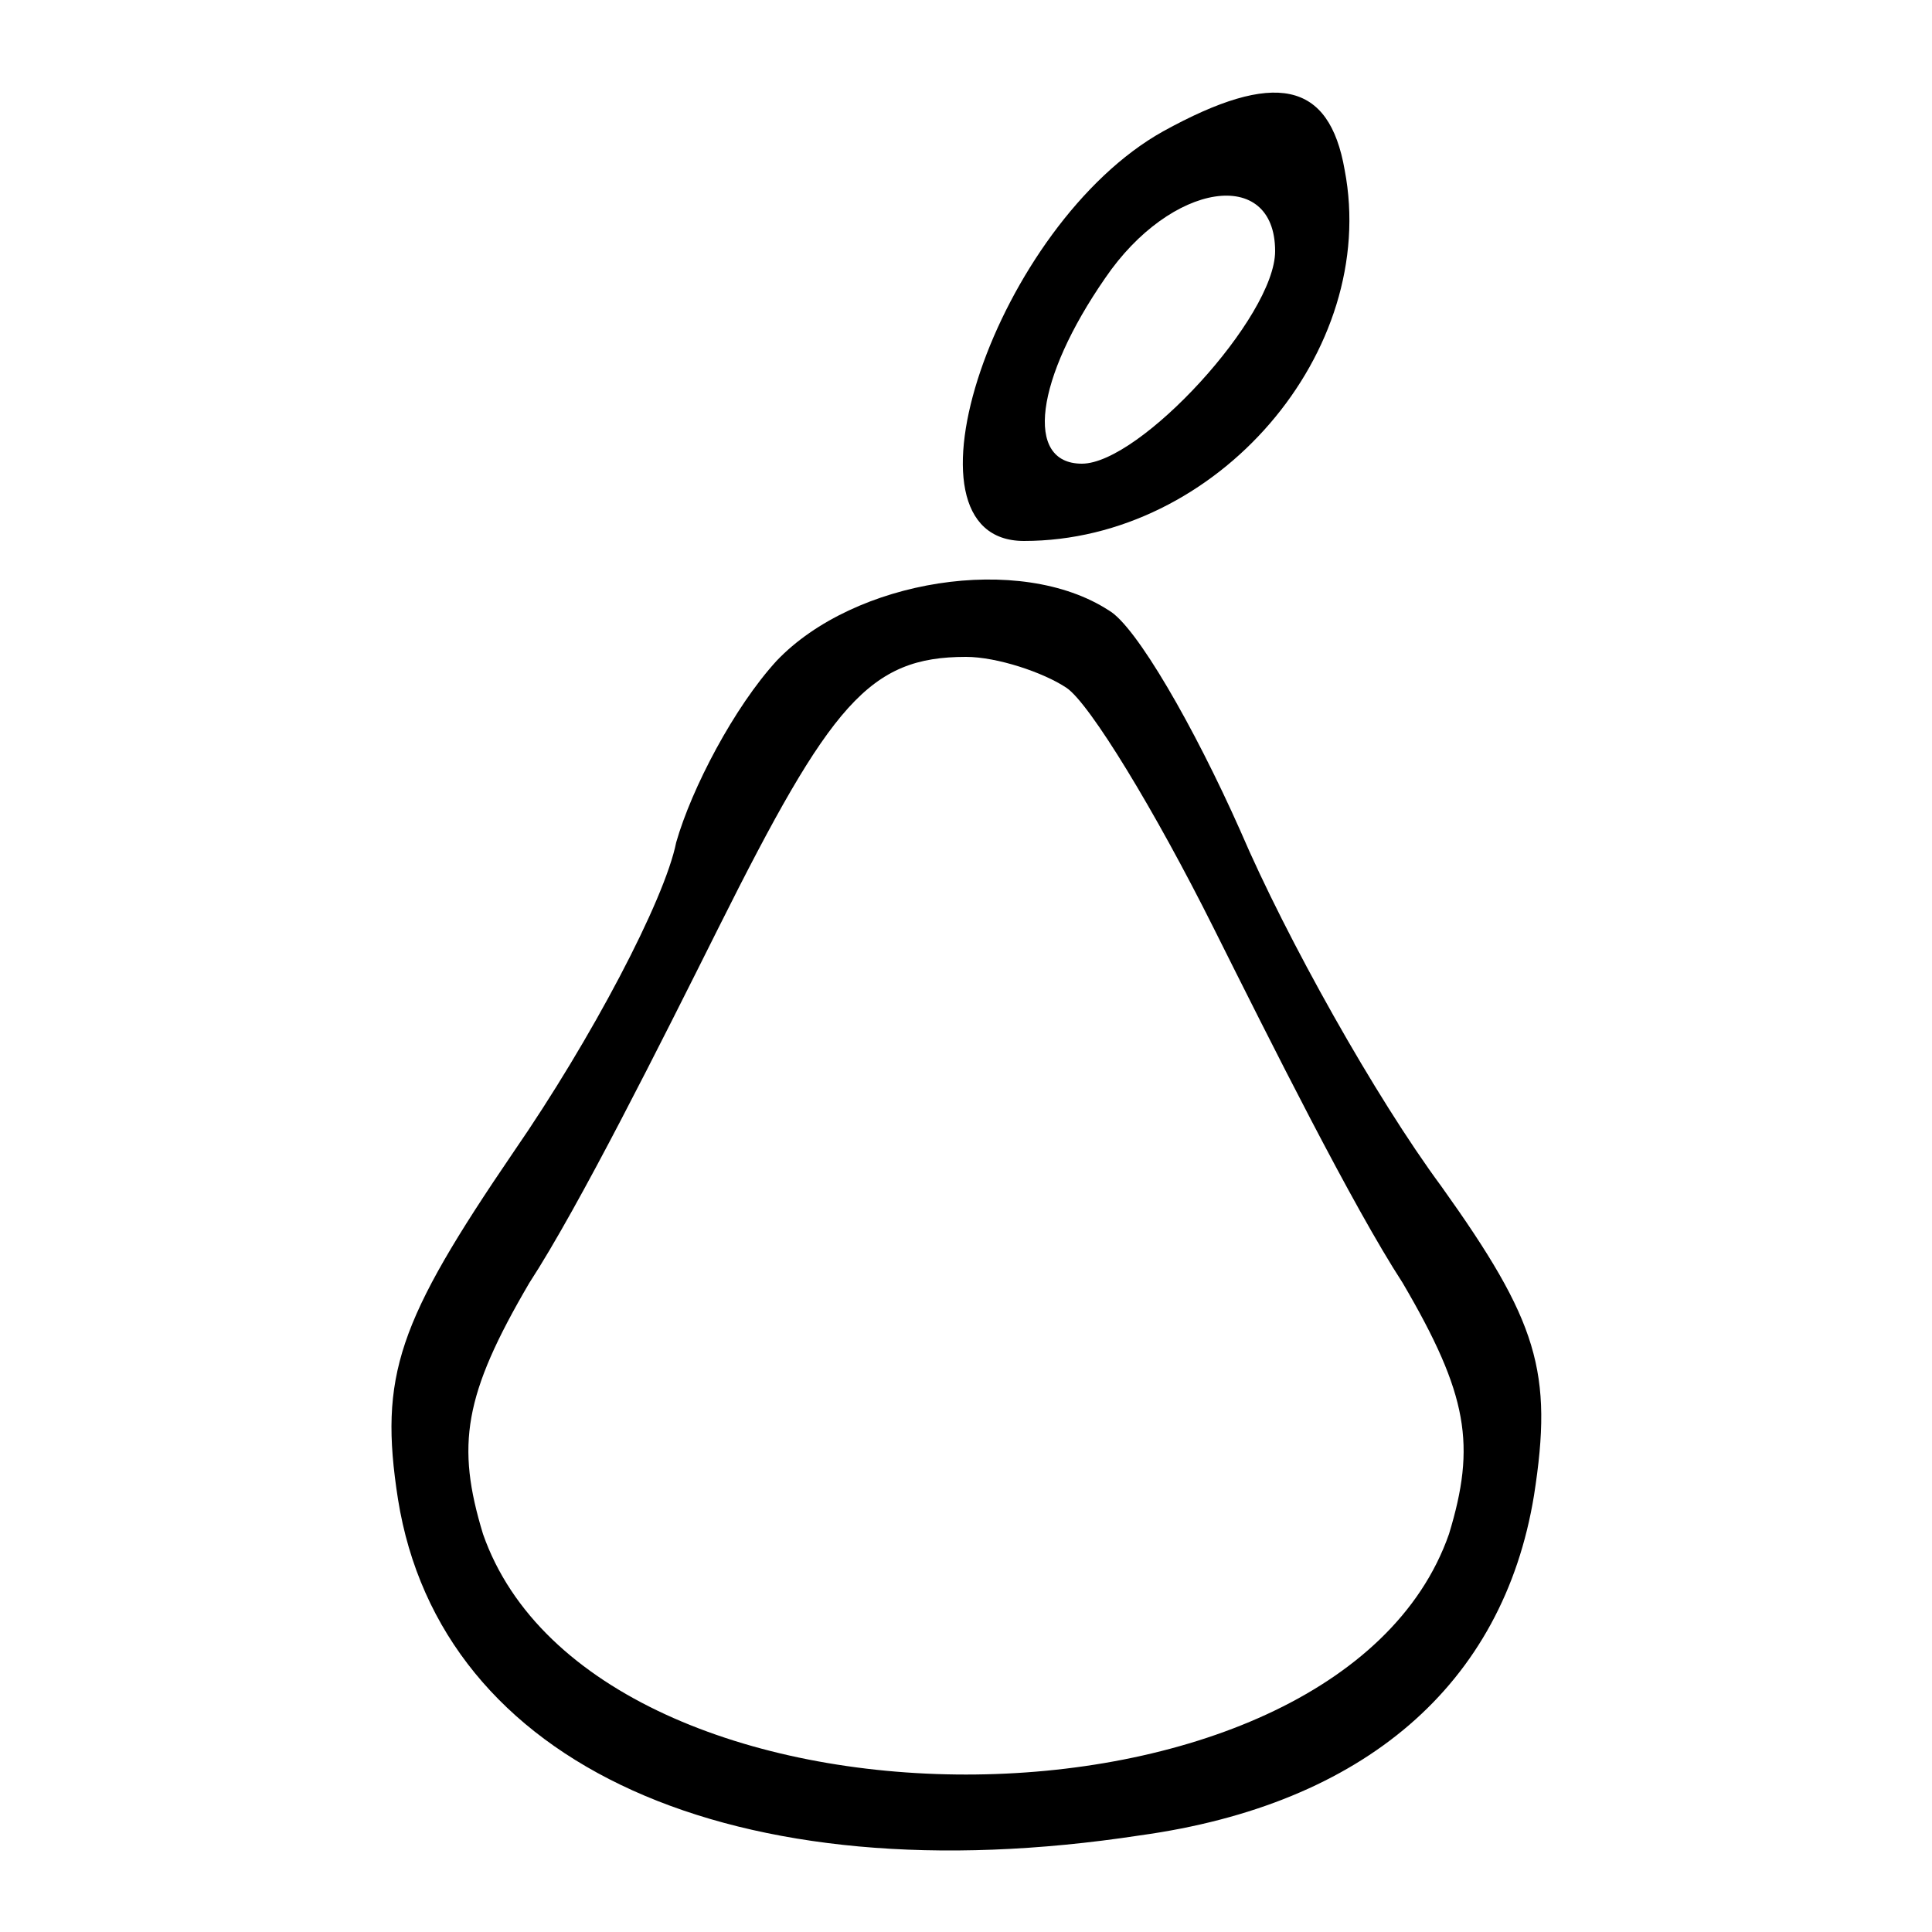 <?xml version="1.0" standalone="no"?>
<!DOCTYPE svg PUBLIC "-//W3C//DTD SVG 20010904//EN"
 "http://www.w3.org/TR/2001/REC-SVG-20010904/DTD/svg10.dtd">
<svg version="1.0" xmlns="http://www.w3.org/2000/svg"
 width="50pt" height="50pt" viewBox="0 0 50 50"
 preserveAspectRatio="xMidYMid meet">

<g transform="translate(0,50) scale(0.1,-0.1)"
fill="#000000" stroke="none">
<path d="M301 466 c-43 -24 -71 -106 -36 -106 50 0 92 49 83 96 -4 23 -18 26
-47 10z m29 -31 c0 -17 -35 -55 -50 -55 -15 0 -12 22 6 48 17 25 44 29 44 7z"/>
<path d="M201 329 c-11 -12 -22 -33 -26 -47 -3 -15 -22 -51 -42 -80 -30 -44
-35 -58 -30 -90 11 -69 87 -103 192 -87 58 8 94 39 102 88 5 32 1 45 -24 80
-17 23 -40 64 -52 92 -12 27 -27 53 -34 57 -23 15 -66 8 -86 -13z m75 -7 c6
-4 23 -32 38 -62 15 -30 36 -72 49 -92 17 -29 19 -42 12 -65 -29 -83 -221 -83
-250 0 -7 23 -5 36 12 65 13 20 34 62 49 92 29 58 39 70 64 70 8 0 20 -4 26
-8z"/>
</g>
</svg>
